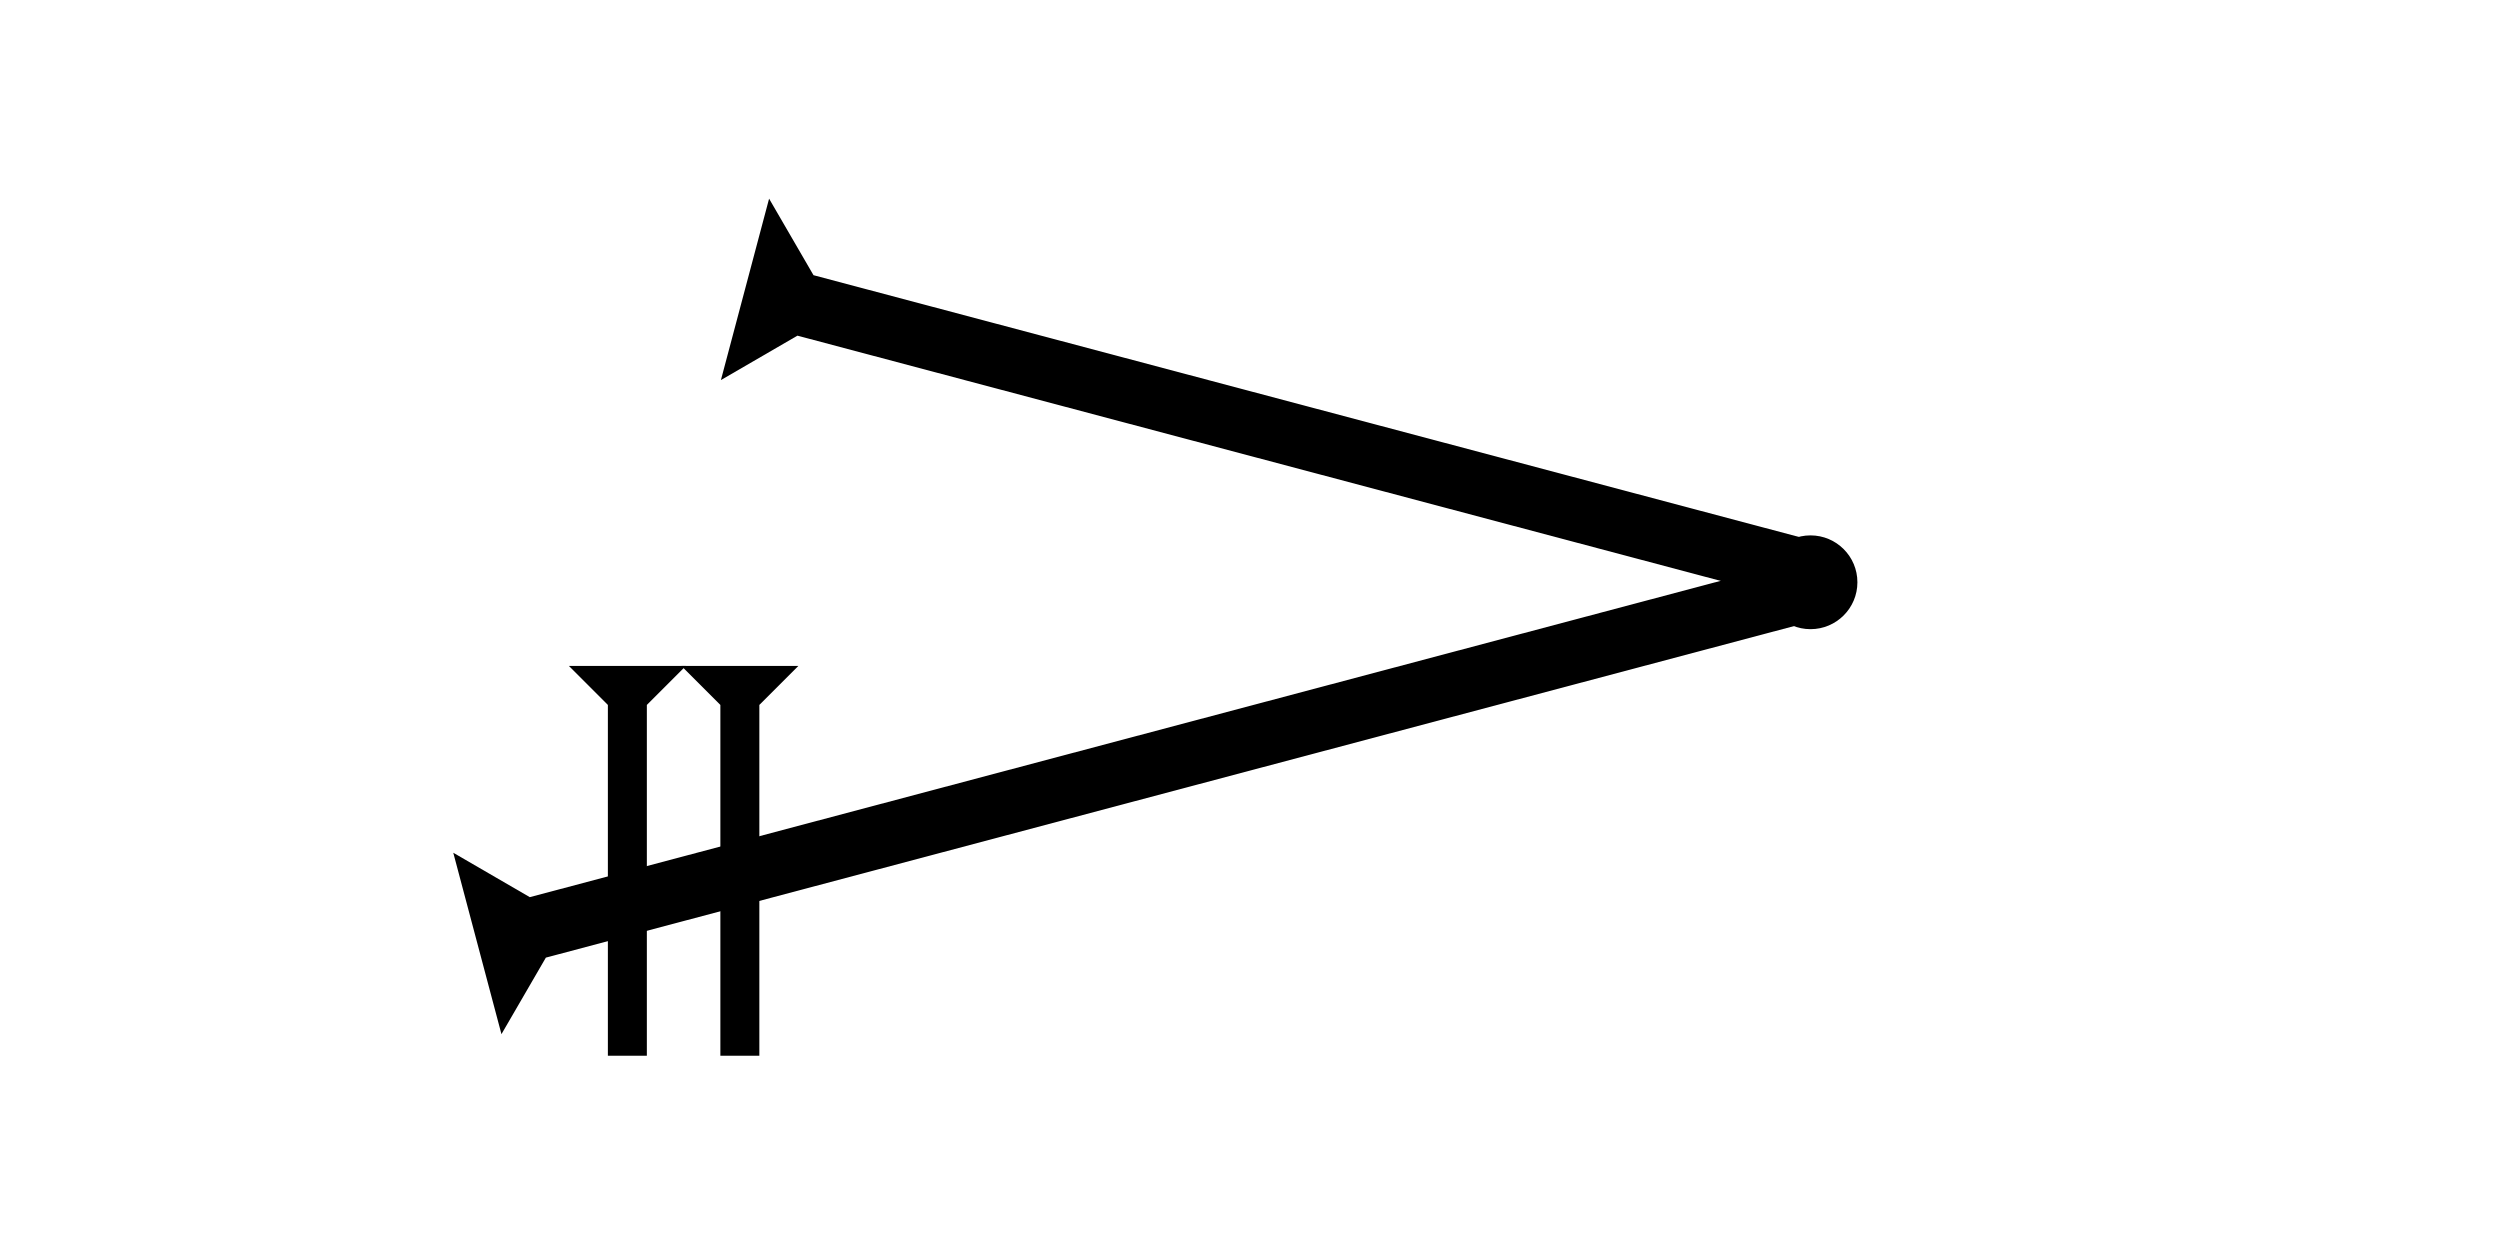 <?xml version="1.0" encoding="UTF-8" standalone="no"?>
<svg
   xmlns:dc="http://purl.org/dc/elements/1.1/"
   xmlns:cc="http://creativecommons.org/ns#"
   xmlns:rdf="http://www.w3.org/1999/02/22-rdf-syntax-ns#"
   xmlns:svg="http://www.w3.org/2000/svg"
   xmlns="http://www.w3.org/2000/svg"
   width="160"
   height="80"
   viewBox="0 0 42.333 21.167"
   version="1.1"
   id="svg8">
  <defs
     id="defs2" />
  <g
     id="layer1">
    <g
       id="g848"
       transform="matrix(-0.068,-0.256,0.256,-0.068,8.491,17.512)">
      <title
         id="title844">Right Up Diagonal Mark, RUD</title>
      <polygon
         points="8,4 8,90 4,90 4,4 0,0 12,0 "
         style="fill:#000000"
         id="polygon846" />
    </g>
    <g
       id="g879"
       transform="matrix(0.068,-0.256,0.256,0.068,12.207,6.436)">
      <title
         id="title875">Right Down Diagonal Mark, RDD</title>
      <polygon
         points="8,72 4,72 4,4 0,0 12,0 8,4 "
         style="fill:#000000"
         id="polygon877" />
    </g>
    <g
       id="g857"
       transform="matrix(0.165,0,0,0.165,9.633,11.277)">
      <title
         id="title853">Down Vertical Mark, DV</title>
      <polygon
         points="0,0 12,0 8,4 8,40 4,40 4,4 "
         style="fill:#000000"
         id="polygon855" />
    </g>
    <g
       id="g920"
       transform="matrix(0.165,0,0,0.165,11.538,11.277)">
      <title
         id="title916">Down Vertical Mark, DV</title>
      <polygon
         points="8,4 8,40 4,40 4,4 0,0 12,0 "
         style="fill:#000000"
         id="polygon918" />
    </g>
    <circle
       style="fill:#000000;fill-rule:evenodd;stroke-width:0.265"
       id="circle944"
       cx="30.658"
       cy="9.86"
       r="0.794">
      <title
         id="title956">Right Middle Corner Connector, RMC</title>
    </circle>
    <circle
       style="fill:#000000;fill-rule:evenodd;stroke-width:0.132"
       id="circle950"
       cx="10.597"
       cy="15.302"
       r="0.397">
      <title
         id="title948">2 Cross Connector, 2C</title>
    </circle>
    <circle
       style="fill:#000000;fill-rule:evenodd;stroke-width:0.132"
       id="circle954"
       cx="12.581"
       cy="14.826"
       r="0.397">
      <title
         id="title952">2 Cross Connector, 2C</title>
    </circle>
  </g>
</svg>

